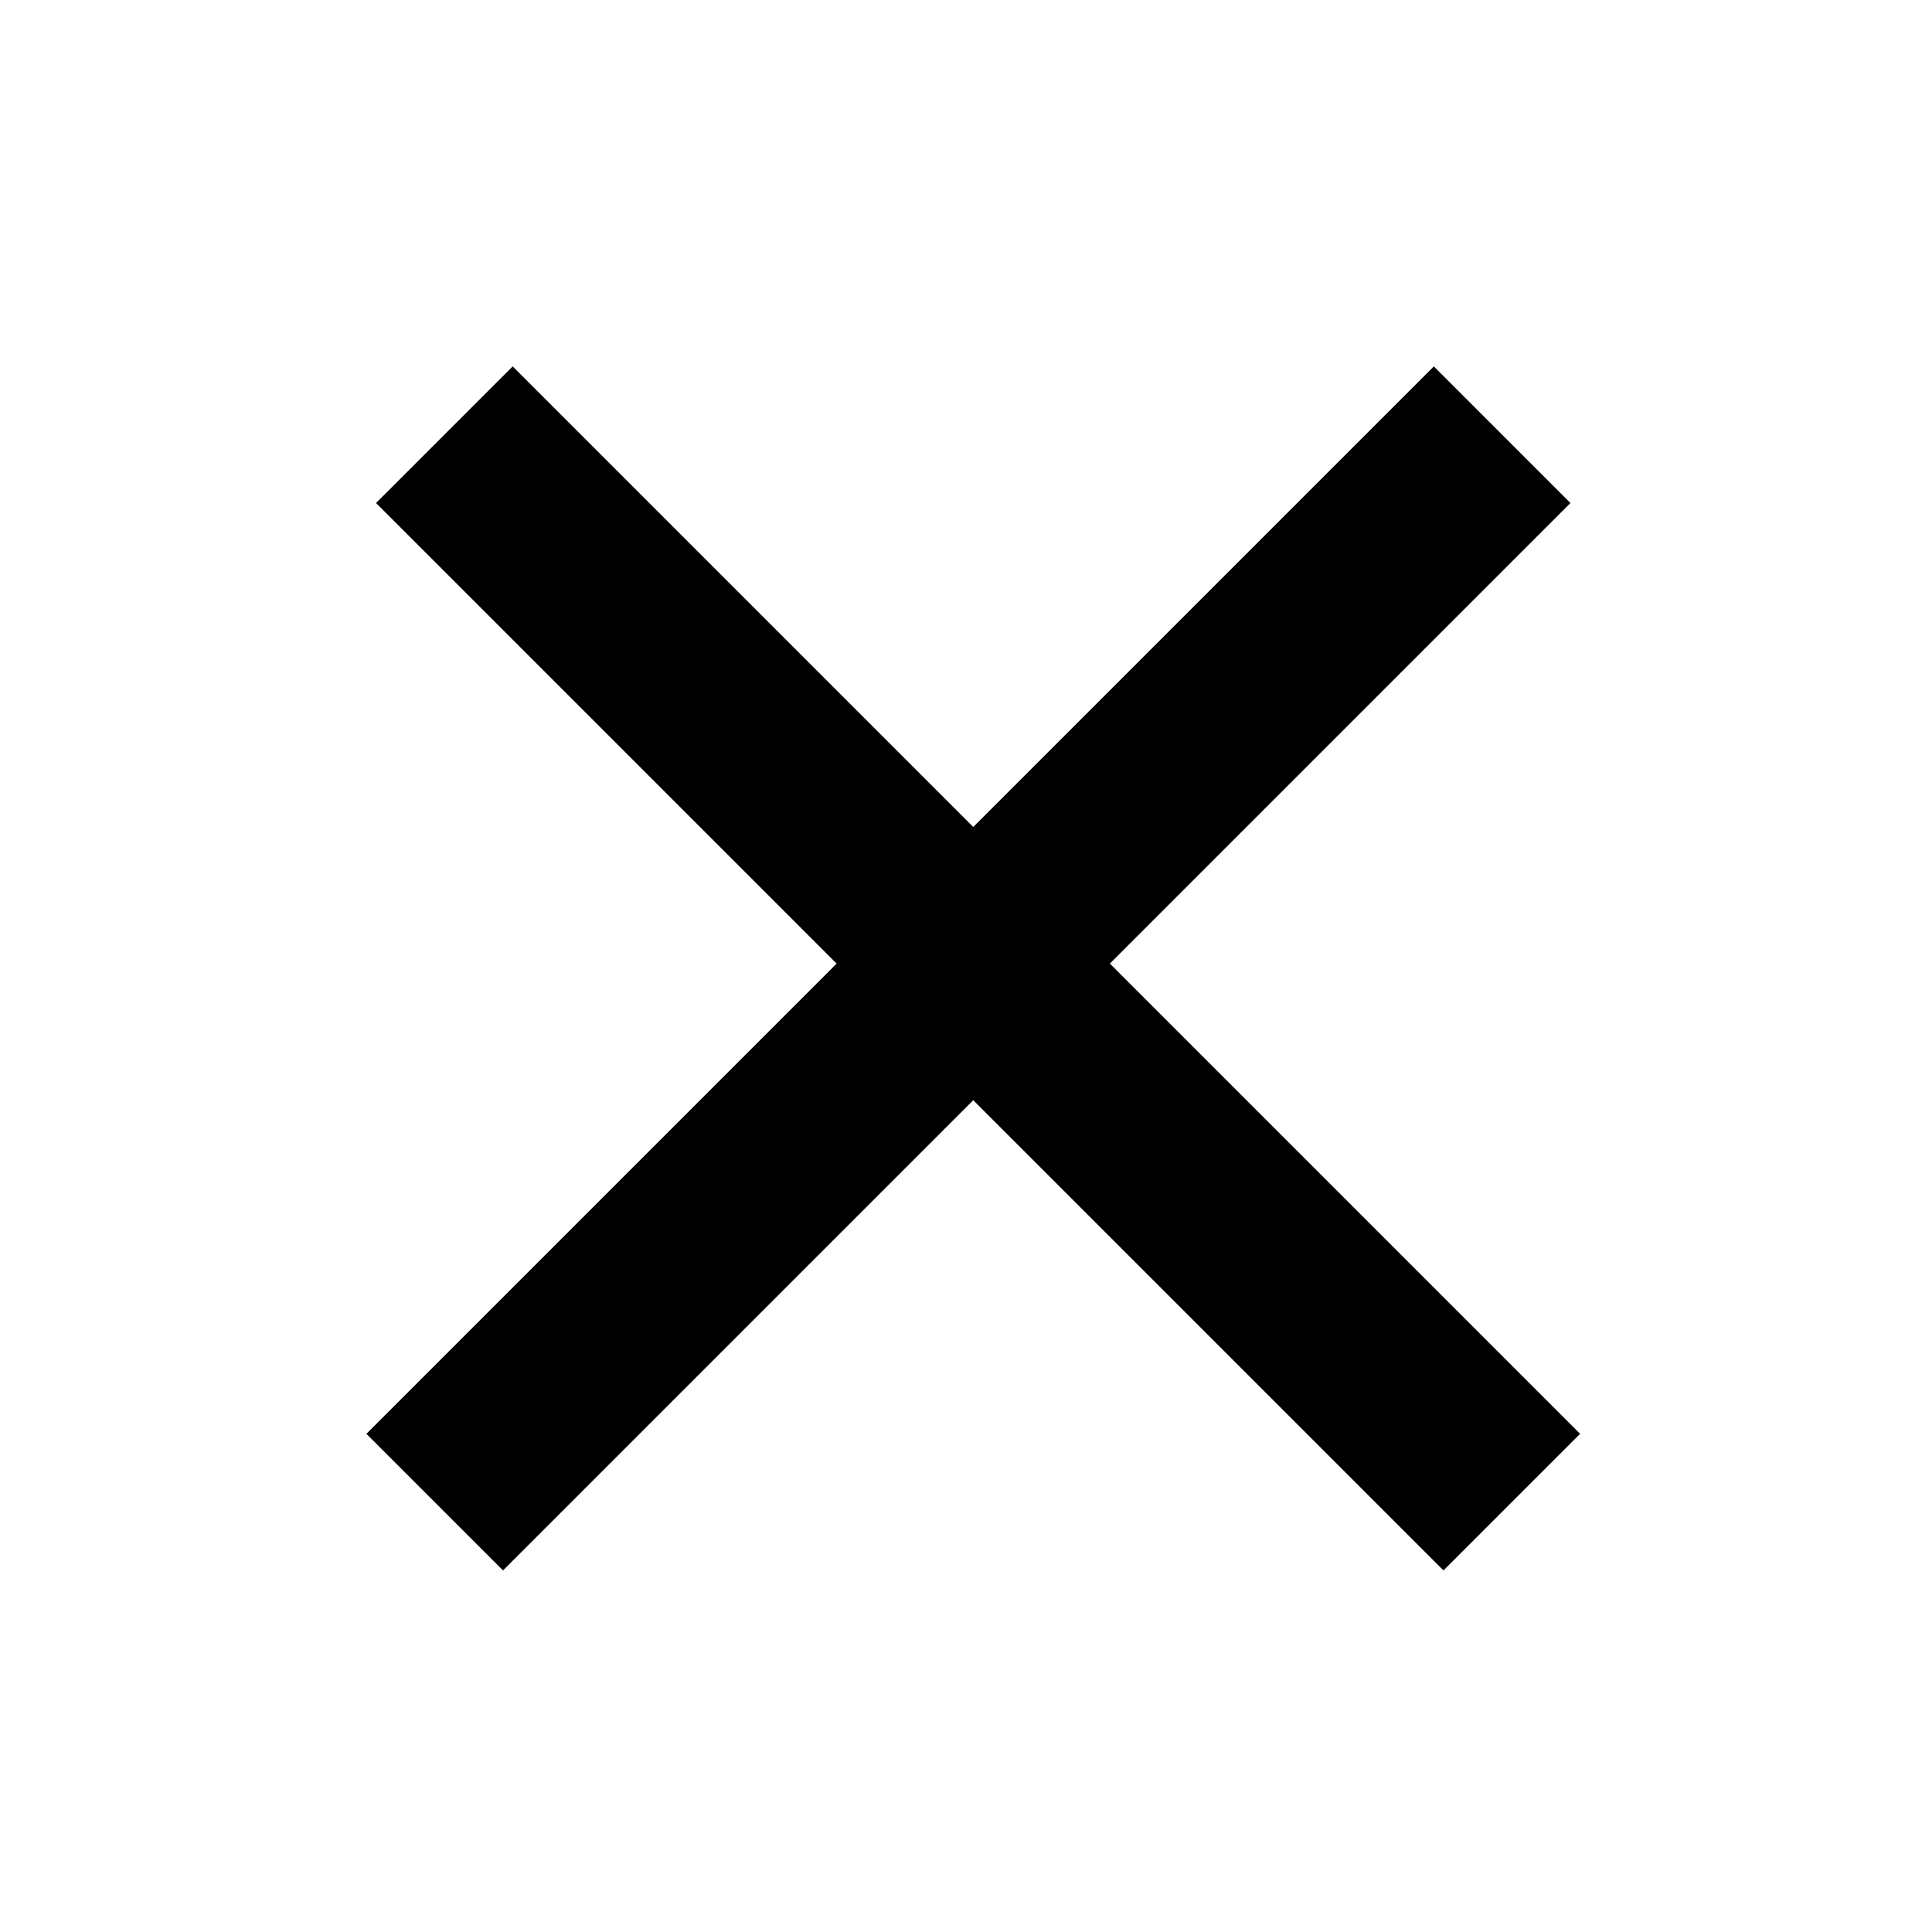 <svg width="200" height="200" viewBox="0 0 200 200" fill="none" xmlns="http://www.w3.org/2000/svg">
<path d="M155.5 45L45 155.5" stroke="black" stroke-width="20"/>
<path d="M156.5 155.5L46 45" stroke="black" stroke-width="20"/>
</svg>
